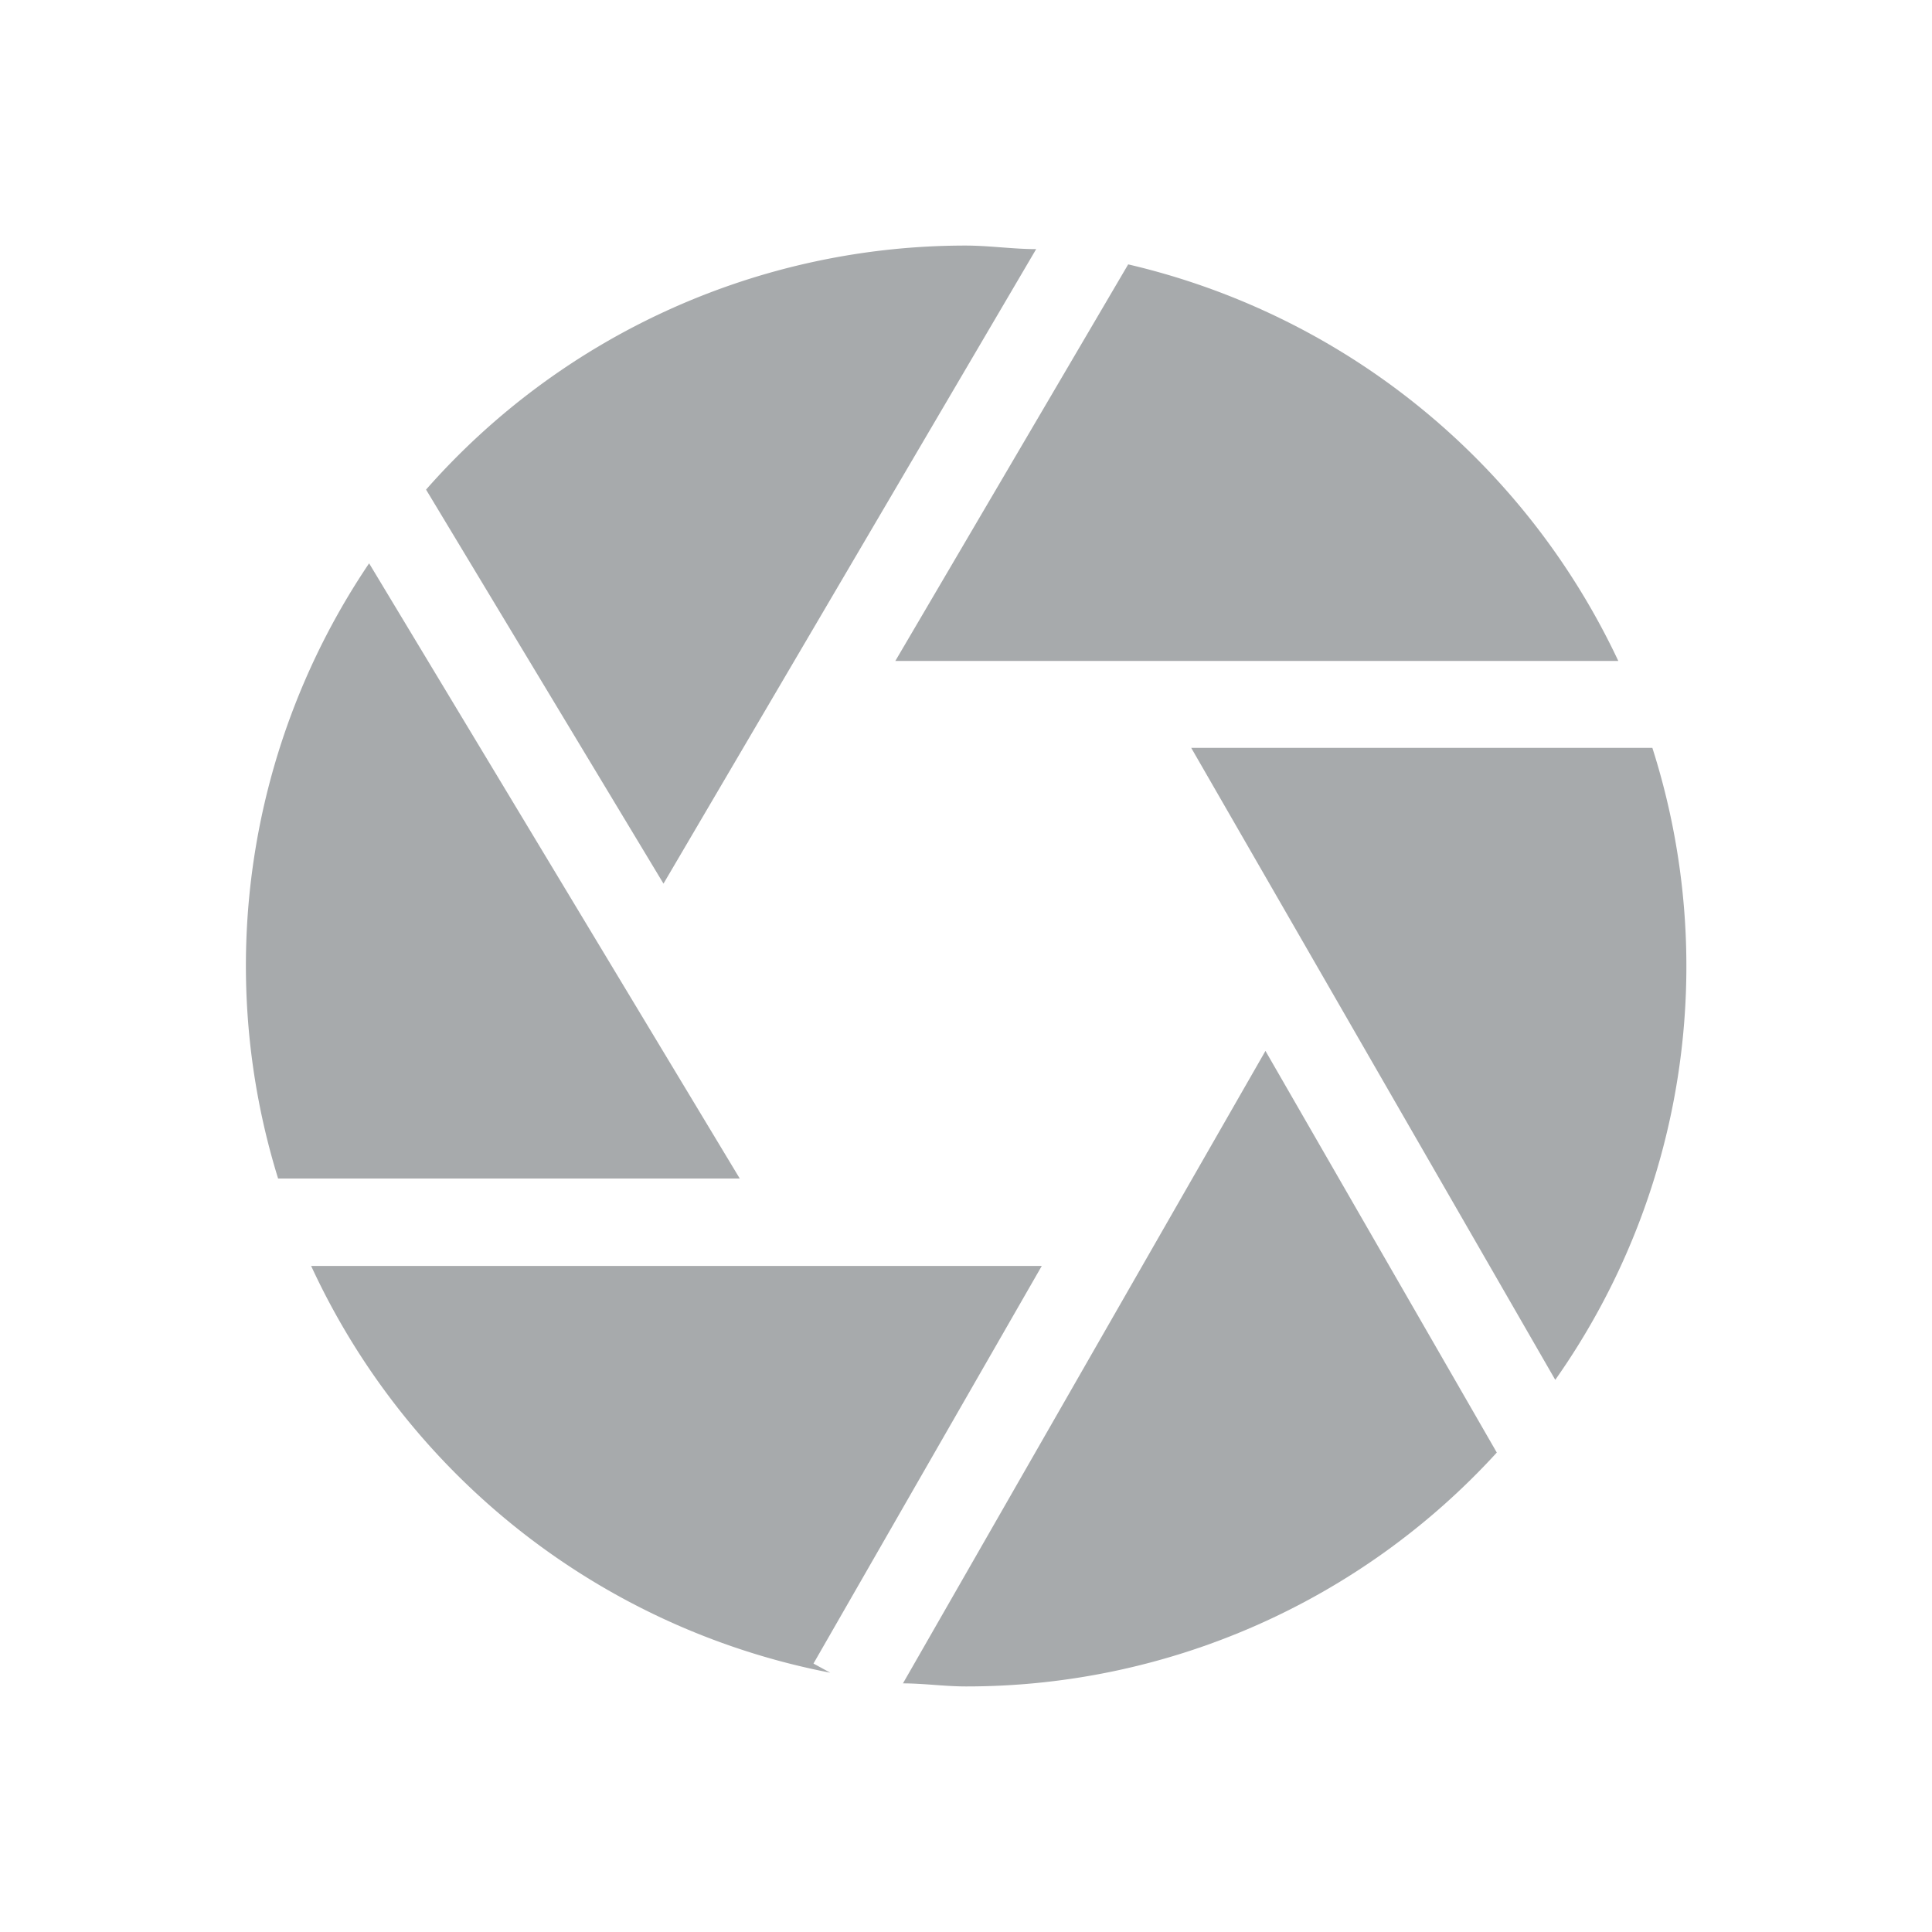 <svg id="Layer_1" data-name="Layer 1" xmlns="http://www.w3.org/2000/svg" viewBox="0 0 38 38"><defs><style>.cls-1{fill:#a7aaac;}</style></defs><title>icon_tutorial_focus</title><path class="cls-1" d="M14.55,23.18,7.26,11.08a14.14,14.14,0,0,0-1.79,12.1Zm0,0"/><path class="cls-1" d="M17.61,13H31.83A14.22,14.22,0,0,0,22.19,5.2Zm0,0"/><path class="cls-1" d="M13.05,17.38,20.38,4.9c-.46,0-.92-.07-1.39-.07A14.13,14.13,0,0,0,8.38,9.63Zm0,0"/><path class="cls-1" d="M16,32.72l4.49-7.82H6.12a14.22,14.22,0,0,0,10.21,8Zm0,0"/><path class="cls-1" d="M23.43,14.71l7.16,12.43A14.12,14.12,0,0,0,32.5,14.71Zm0,0"/><path class="cls-1" d="M24.89,20.67,17.76,33.11c.41,0,.82.06,1.24.06a14.12,14.12,0,0,0,10.44-4.6Zm0,0"/></svg>
